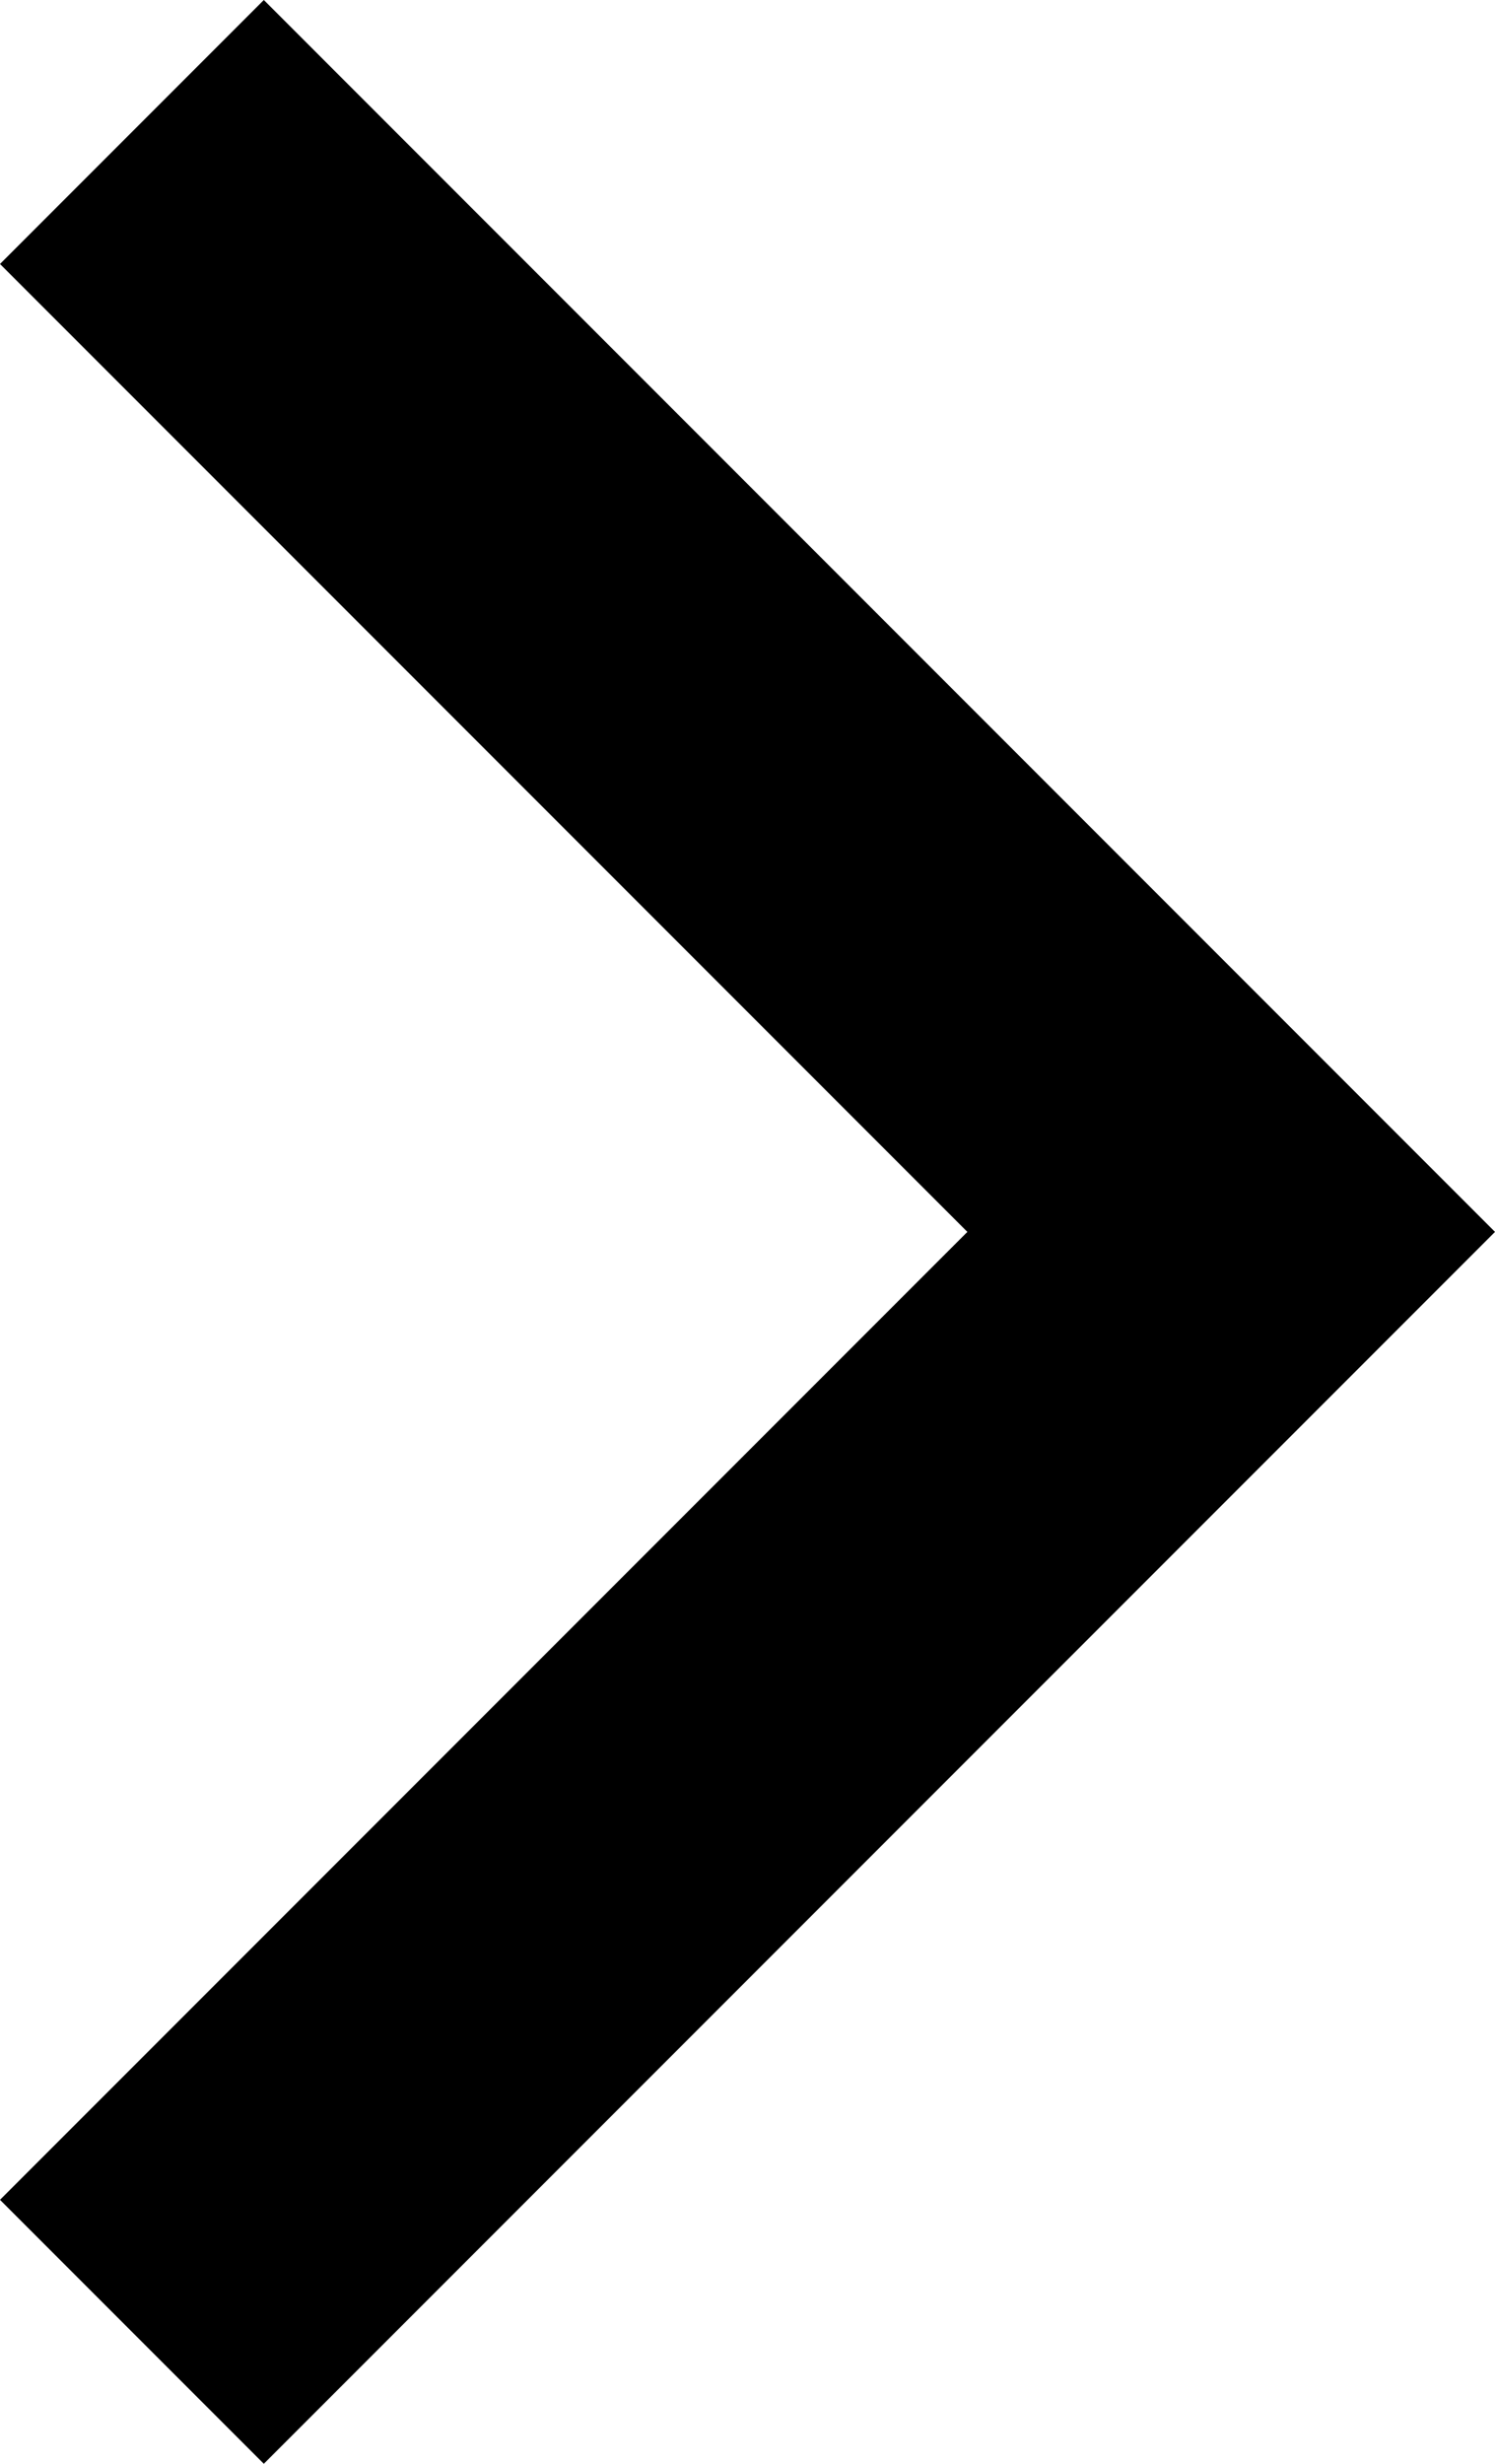 <?xml version="1.0" encoding="utf-8"?>
<!-- Generator: Adobe Illustrator 18.0.0, SVG Export Plug-In . SVG Version: 6.00 Build 0)  -->
<!DOCTYPE svg PUBLIC "-//W3C//DTD SVG 1.1//EN" "http://www.w3.org/Graphics/SVG/1.1/DTD/svg11.dtd">
<svg version="1.1" id="Layer_1" xmlns="http://www.w3.org/2000/svg" xmlns:xlink="http://www.w3.org/1999/xlink" x="0px" y="0px"
	 viewBox="0 0 8.5 14" enable-background="new 0 0 8.5 14" xml:space="preserve">
<polygon points="8.5,7 1.5,0 0,1.5 5.5,7 0,12.5 1.5,14 8.5,7 8.5,7 "/>
</svg>

